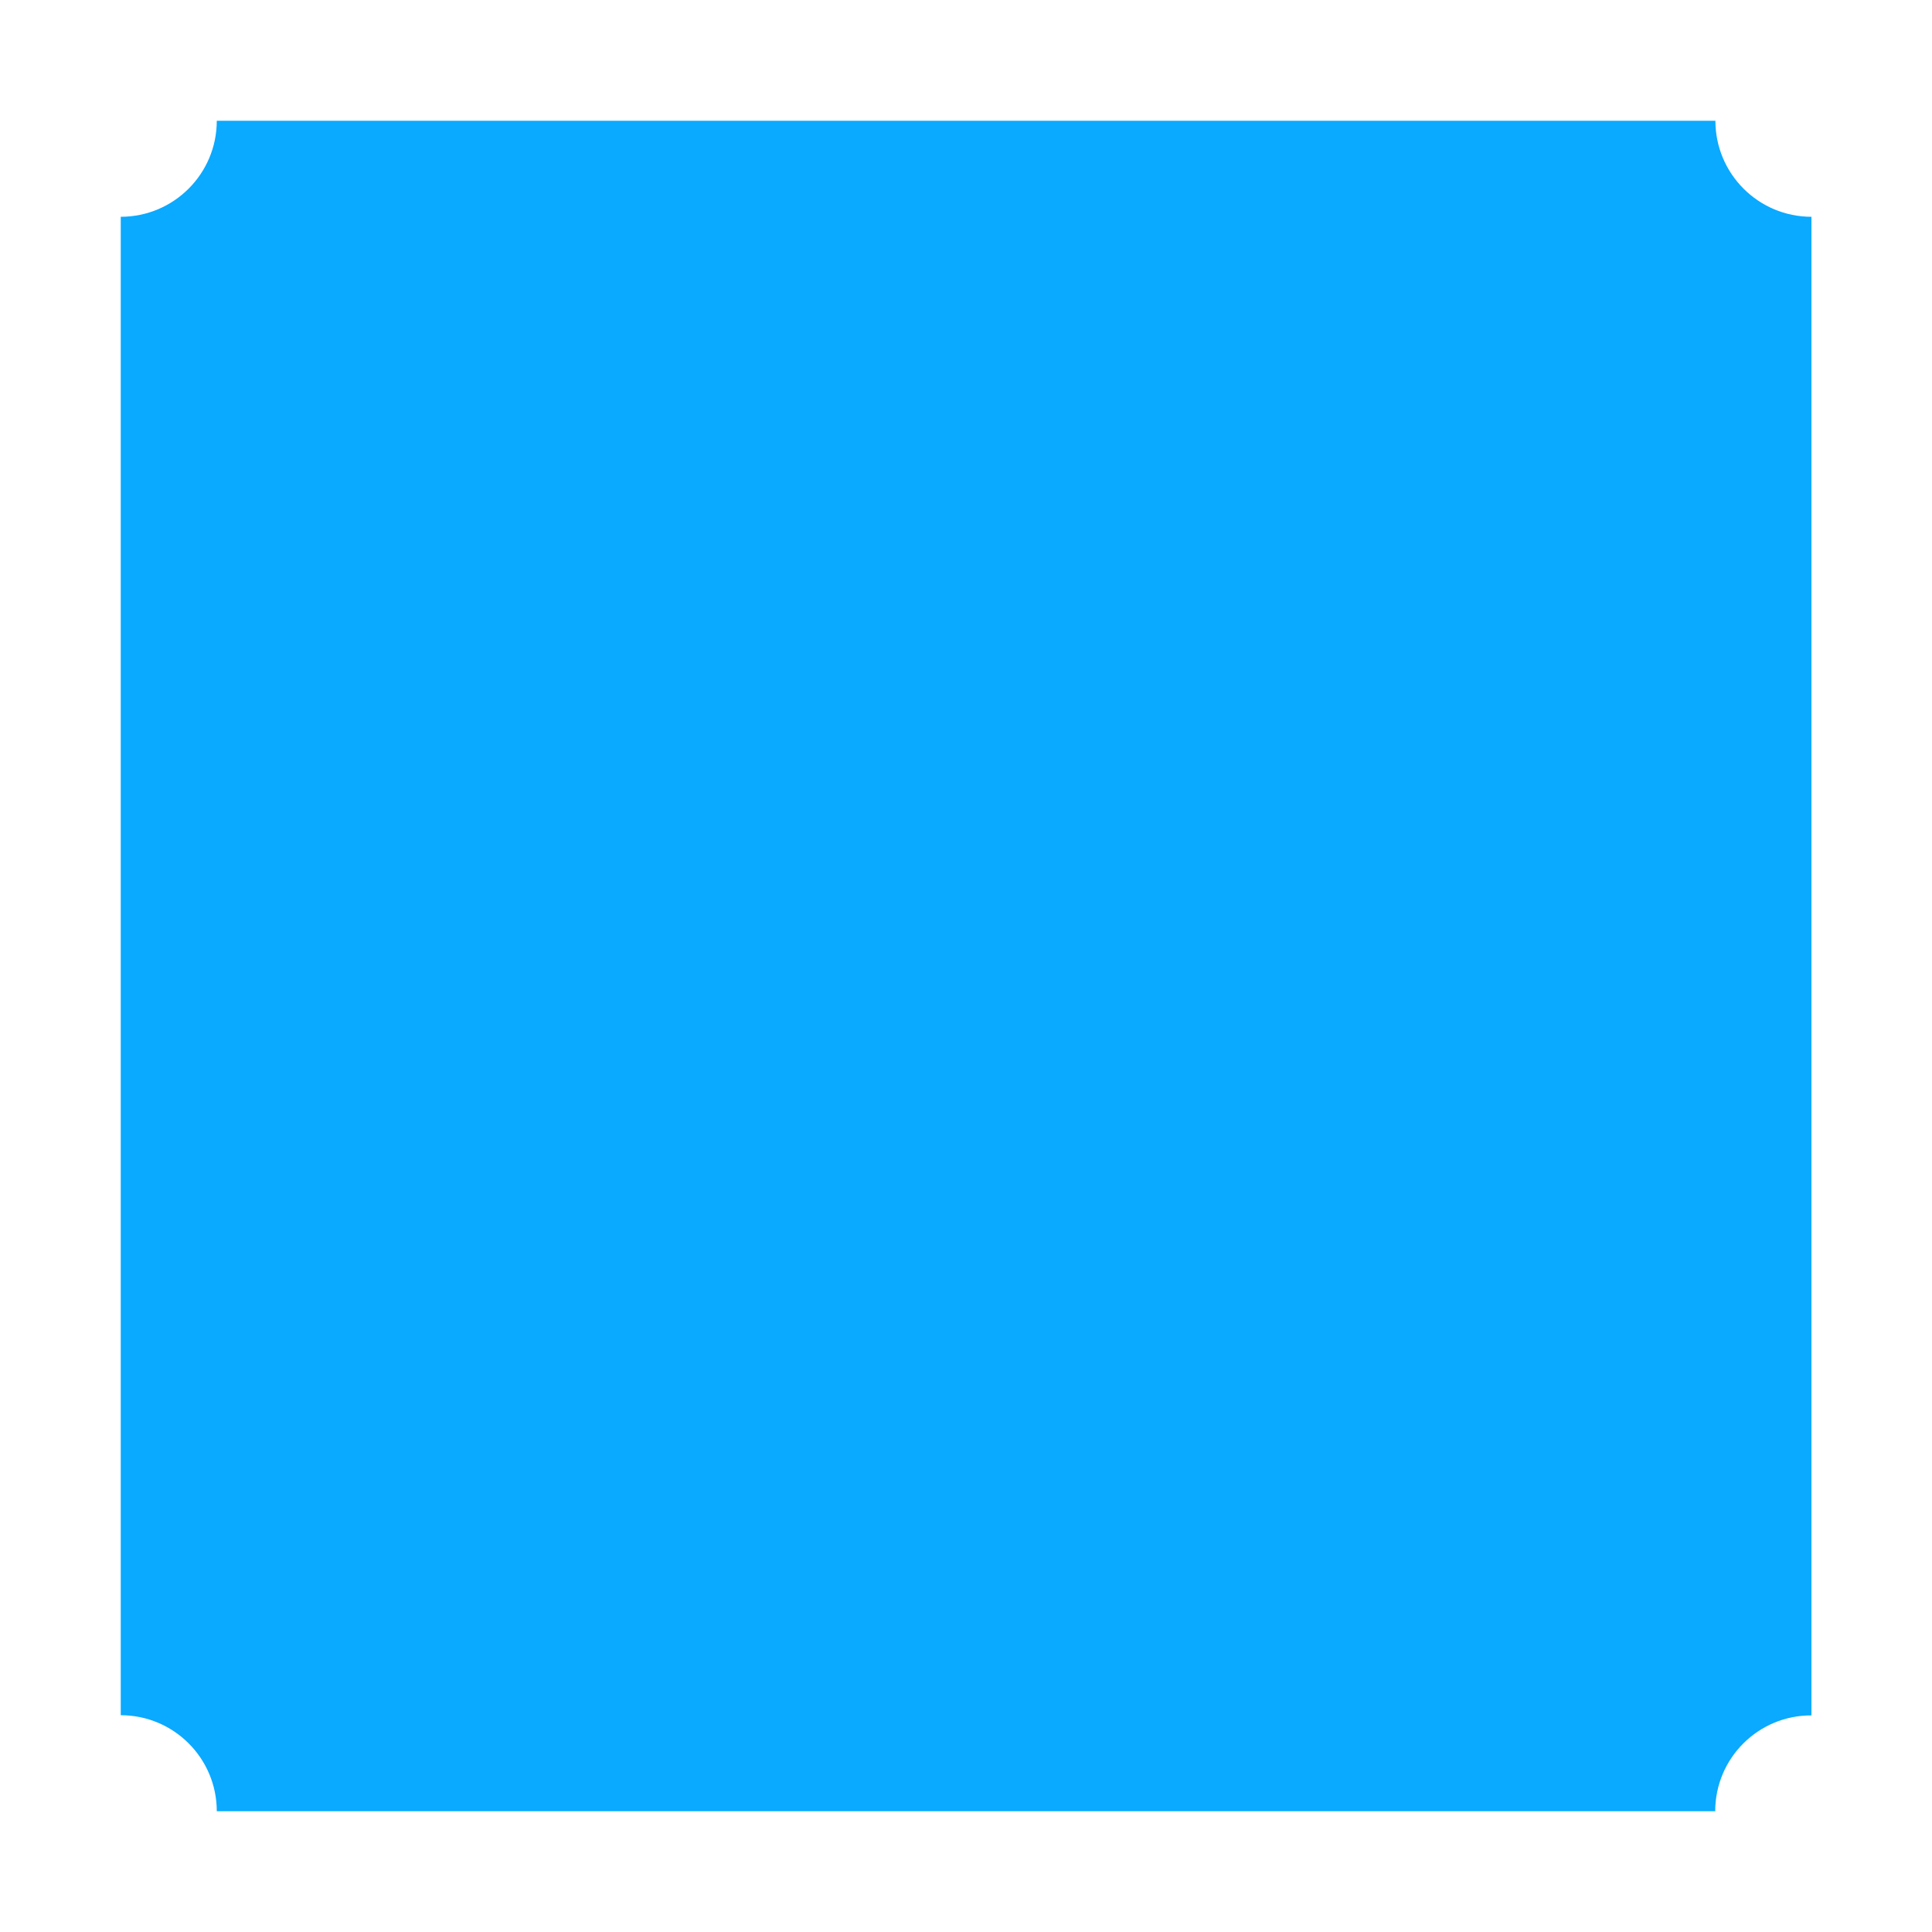 <?xml version="1.0" standalone="no"?><!DOCTYPE svg PUBLIC "-//W3C//DTD SVG 1.1//EN" "http://www.w3.org/Graphics/SVG/1.1/DTD/svg11.dtd"><svg t="1597387129409" class="icon" viewBox="0 0 1024 1024" version="1.1" xmlns="http://www.w3.org/2000/svg" p-id="1786" width="42" height="42" xmlns:xlink="http://www.w3.org/1999/xlink"><defs><style type="text/css"></style></defs><path d="M909.1 960H114.9c0-28.1-22.8-50.9-50.9-50.9V114.9c28.1 0 50.9-22.8 50.9-50.9h794.3c0 28.1 22.8 50.9 50.9 50.9v794.3c-28.2-0.1-51 22.7-51 50.8z" p-id="1787" fill="#09AAFF"></path></svg>